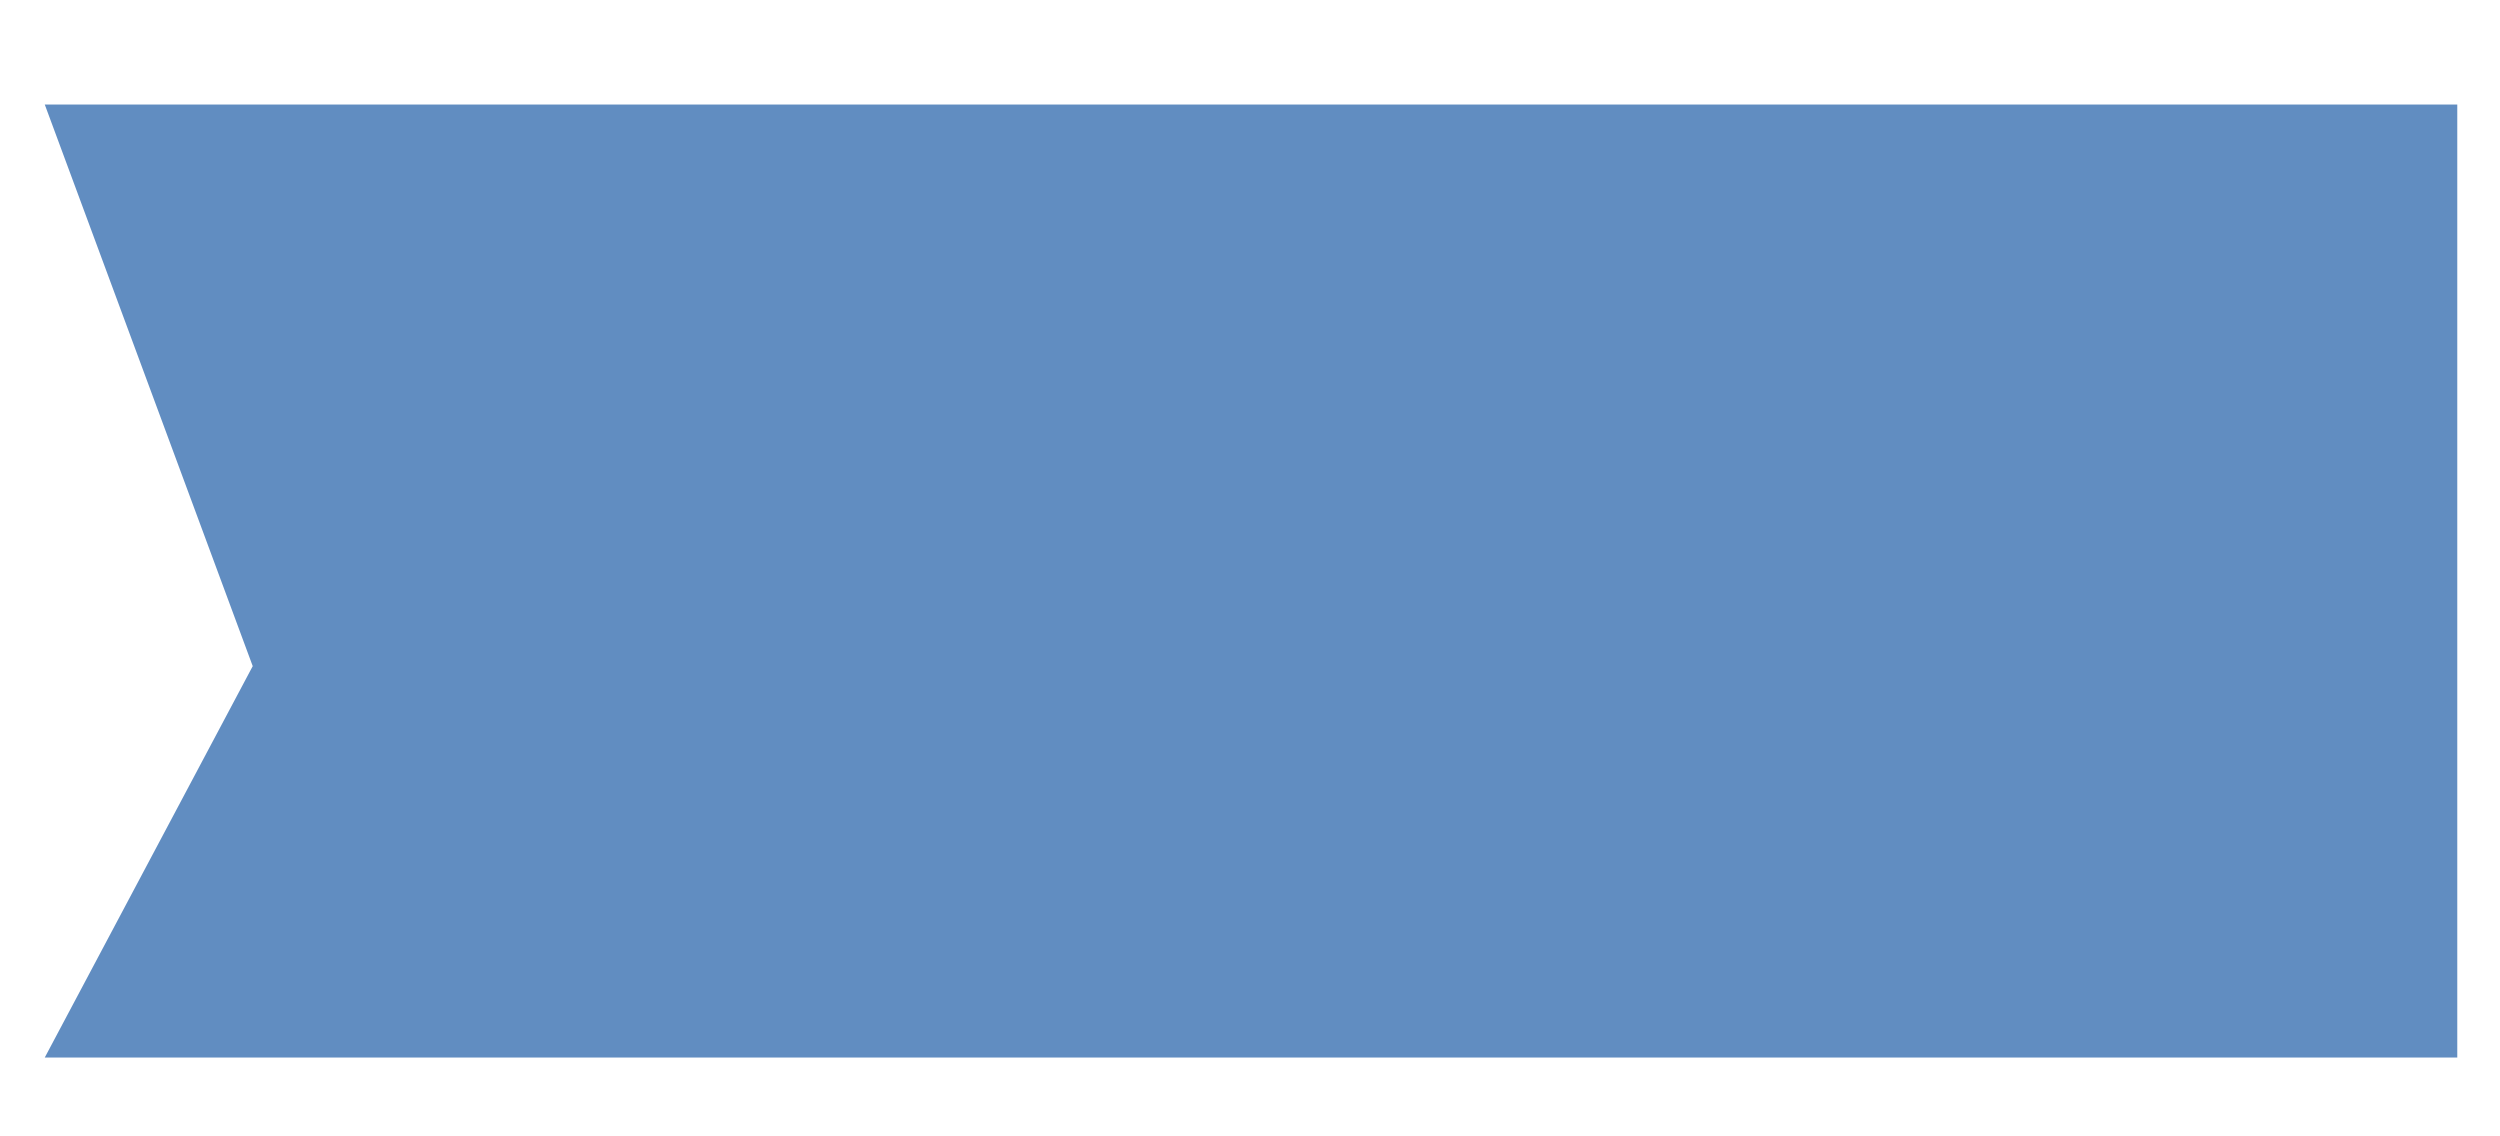 ﻿<?xml version="1.0" encoding="utf-8"?>
<svg version="1.1" xmlns:xlink="http://www.w3.org/1999/xlink" width="11px" height="5px" xmlns="http://www.w3.org/2000/svg">
  <defs>
    <pattern id="BGPattern" patternUnits="userSpaceOnUse" alignment="0 0" imageRepeat="None" />
    <mask fill="white" id="Clip203">
      <path d="M 10.812 4.653  L 10.812 0.46  L 0.197 0.46  L 1.112 2.931  L 0.197 4.653  L 10.812 4.653  Z " fill-rule="evenodd" />
    </mask>
  </defs>
  <g transform="matrix(1 0 0 1 -876 -841 )">
    <path d="M 10.812 4.653  L 10.812 0.46  L 0.197 0.46  L 1.112 2.931  L 0.197 4.653  L 10.812 4.653  Z " fill-rule="nonzero" fill="rgba(97, 141, 193, 1)" stroke="none" transform="matrix(1 0 0 1 876 841 )" class="fill" />
    <path d="M 10.812 4.653  L 10.812 0.46  L 0.197 0.46  L 1.112 2.931  L 0.197 4.653  L 10.812 4.653  Z " stroke-width="0" stroke-dasharray="0" stroke="rgba(255, 255, 255, 0)" fill="none" transform="matrix(1 0 0 1 876 841 )" class="stroke" mask="url(#Clip203)" />
  </g>
</svg>